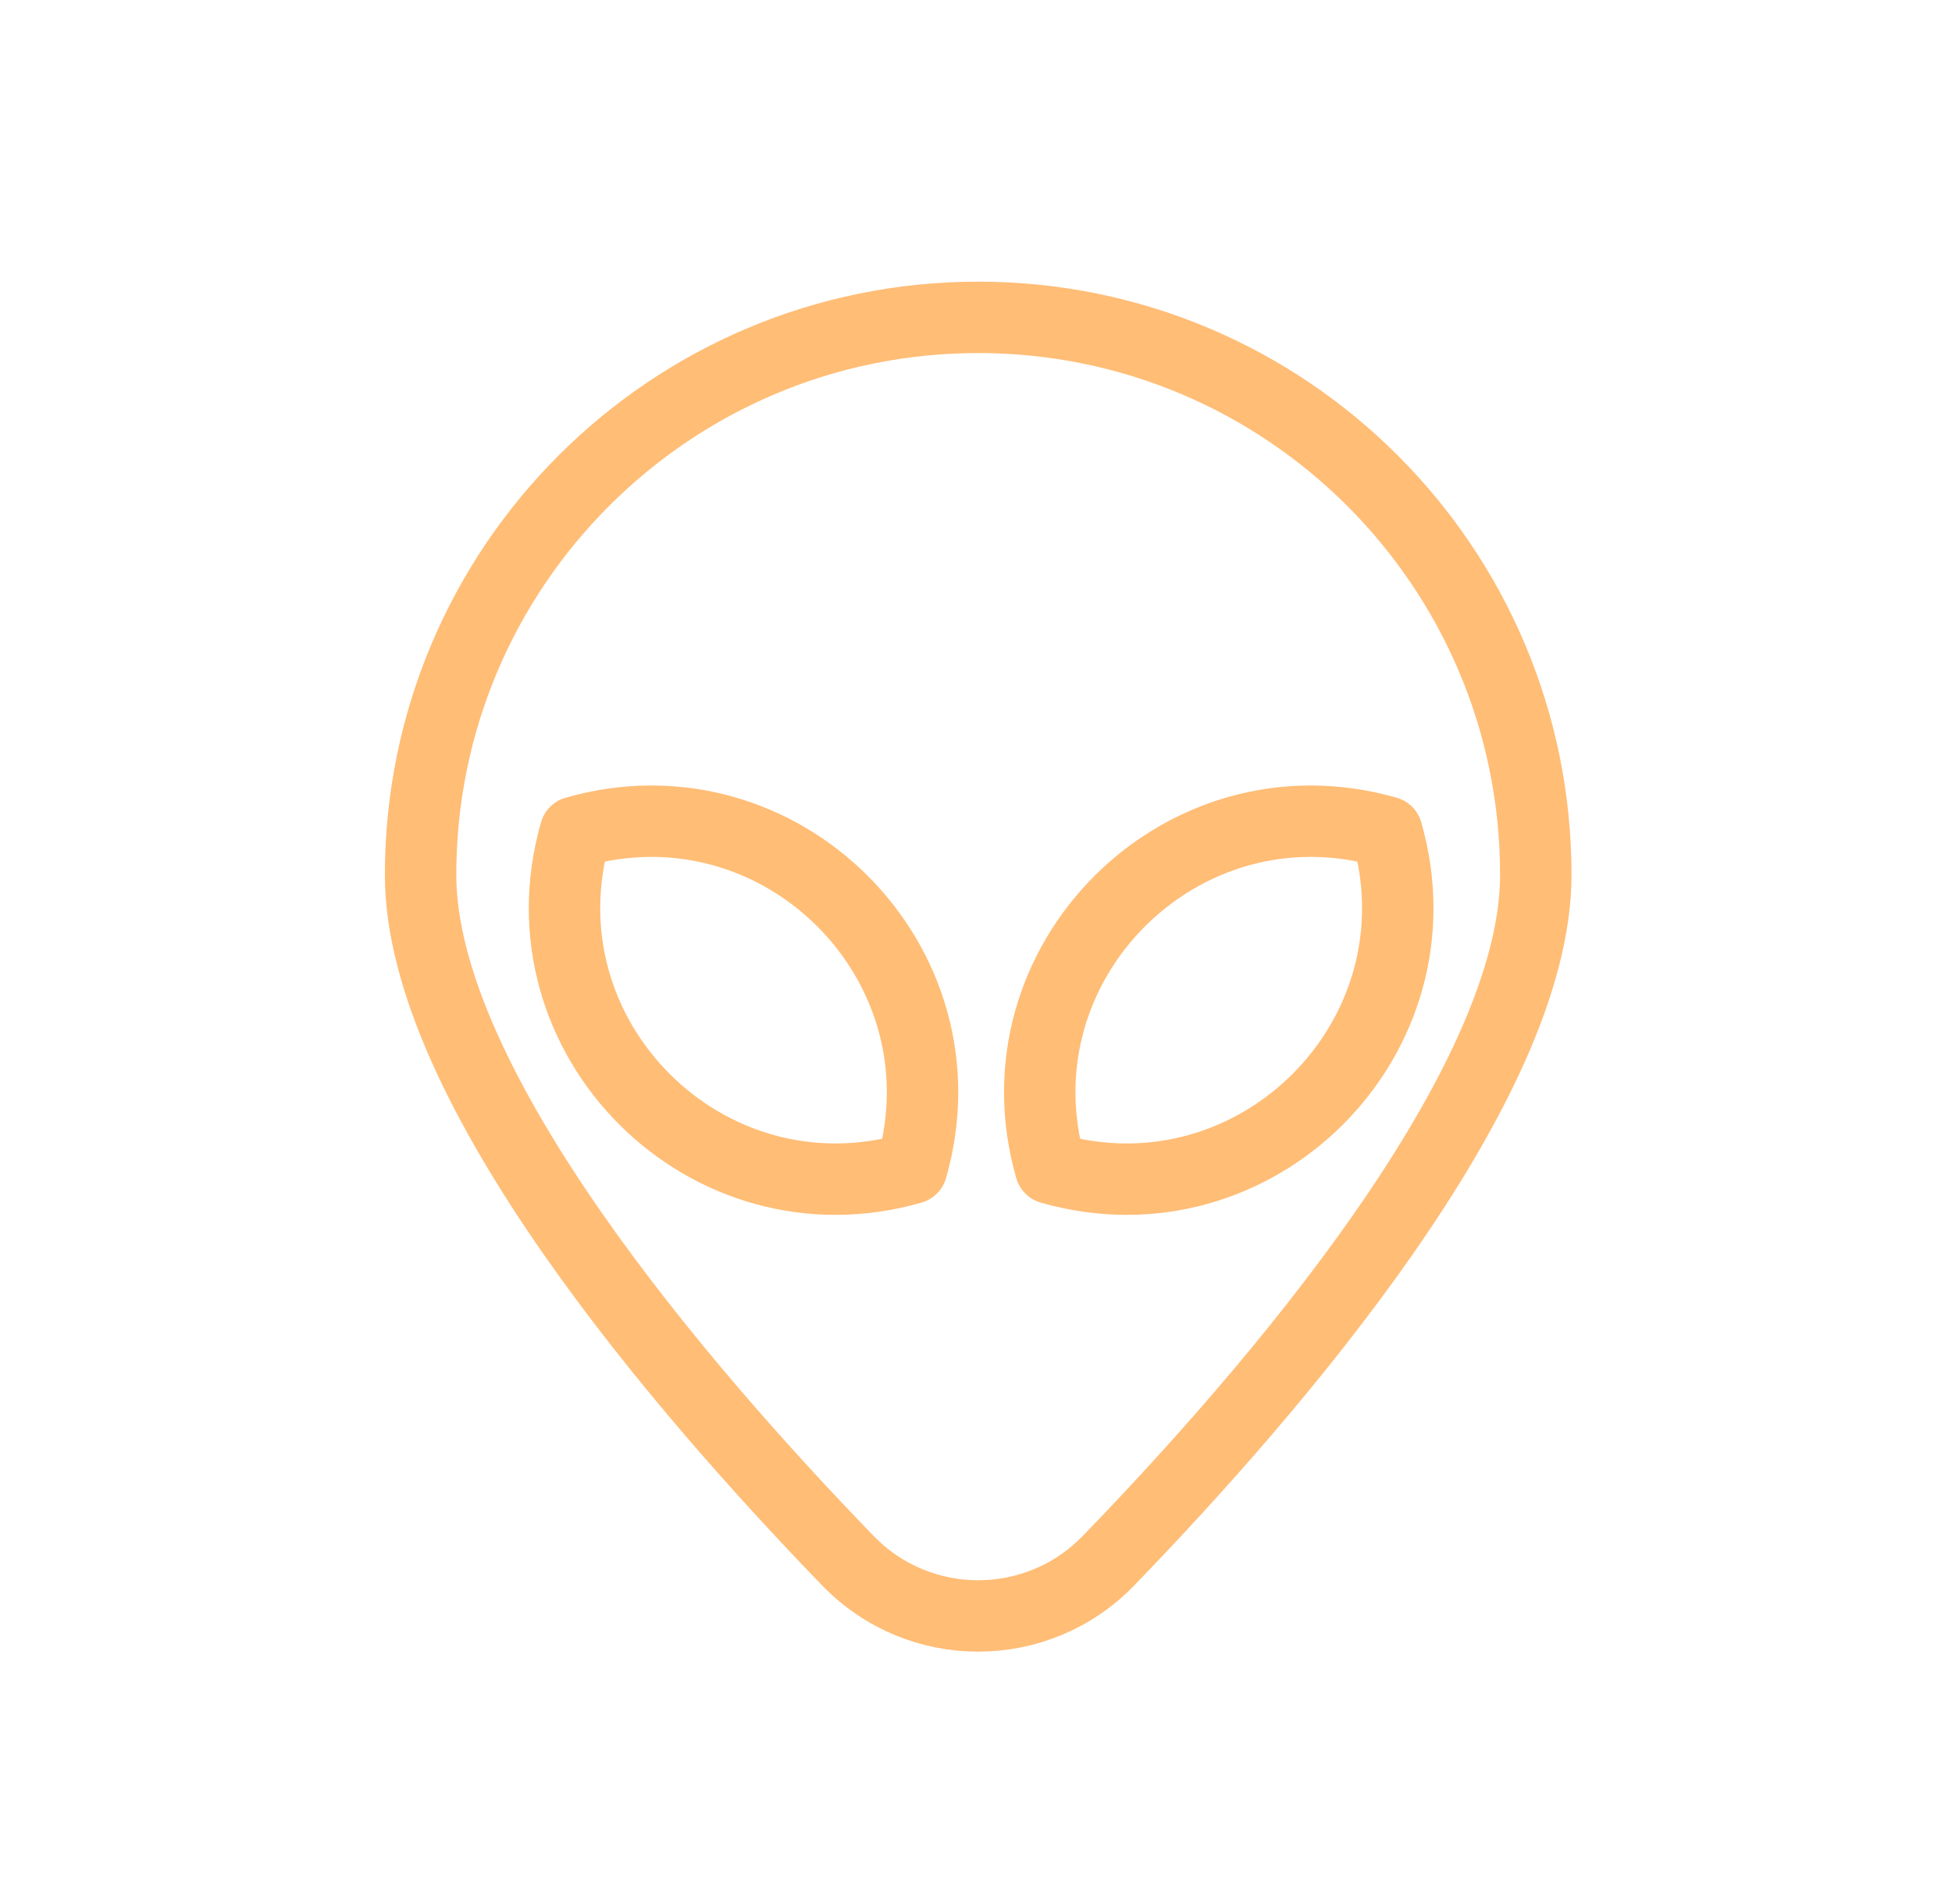 <svg width="41" height="40" viewBox="0 0 41 40" fill="none" xmlns="http://www.w3.org/2000/svg">
<path d="M8.834 18.379C8.834 11.911 14.077 6.667 20.546 6.667C27.014 6.667 32.258 11.911 32.258 18.379C32.258 22.818 26.743 29.212 23.282 32.788C21.783 34.335 19.308 34.335 17.81 32.788C14.348 29.212 8.834 22.818 8.834 18.379Z" stroke="#FFBD76" stroke-width="1.5" stroke-linecap="round" stroke-linejoin="round"/>
<path d="M22.067 24.544C26.378 25.78 30.367 21.792 29.131 17.48C24.819 16.244 20.831 20.233 22.067 24.544Z" stroke="#FFBD76" stroke-width="1.5" stroke-linecap="round" stroke-linejoin="round"/>
<path d="M19.149 24.544C14.837 25.78 10.849 21.792 12.085 17.48C16.396 16.244 20.385 20.233 19.149 24.544Z" stroke="#FFBD76" stroke-width="1.5" stroke-linecap="round" stroke-linejoin="round"/>
</svg>
